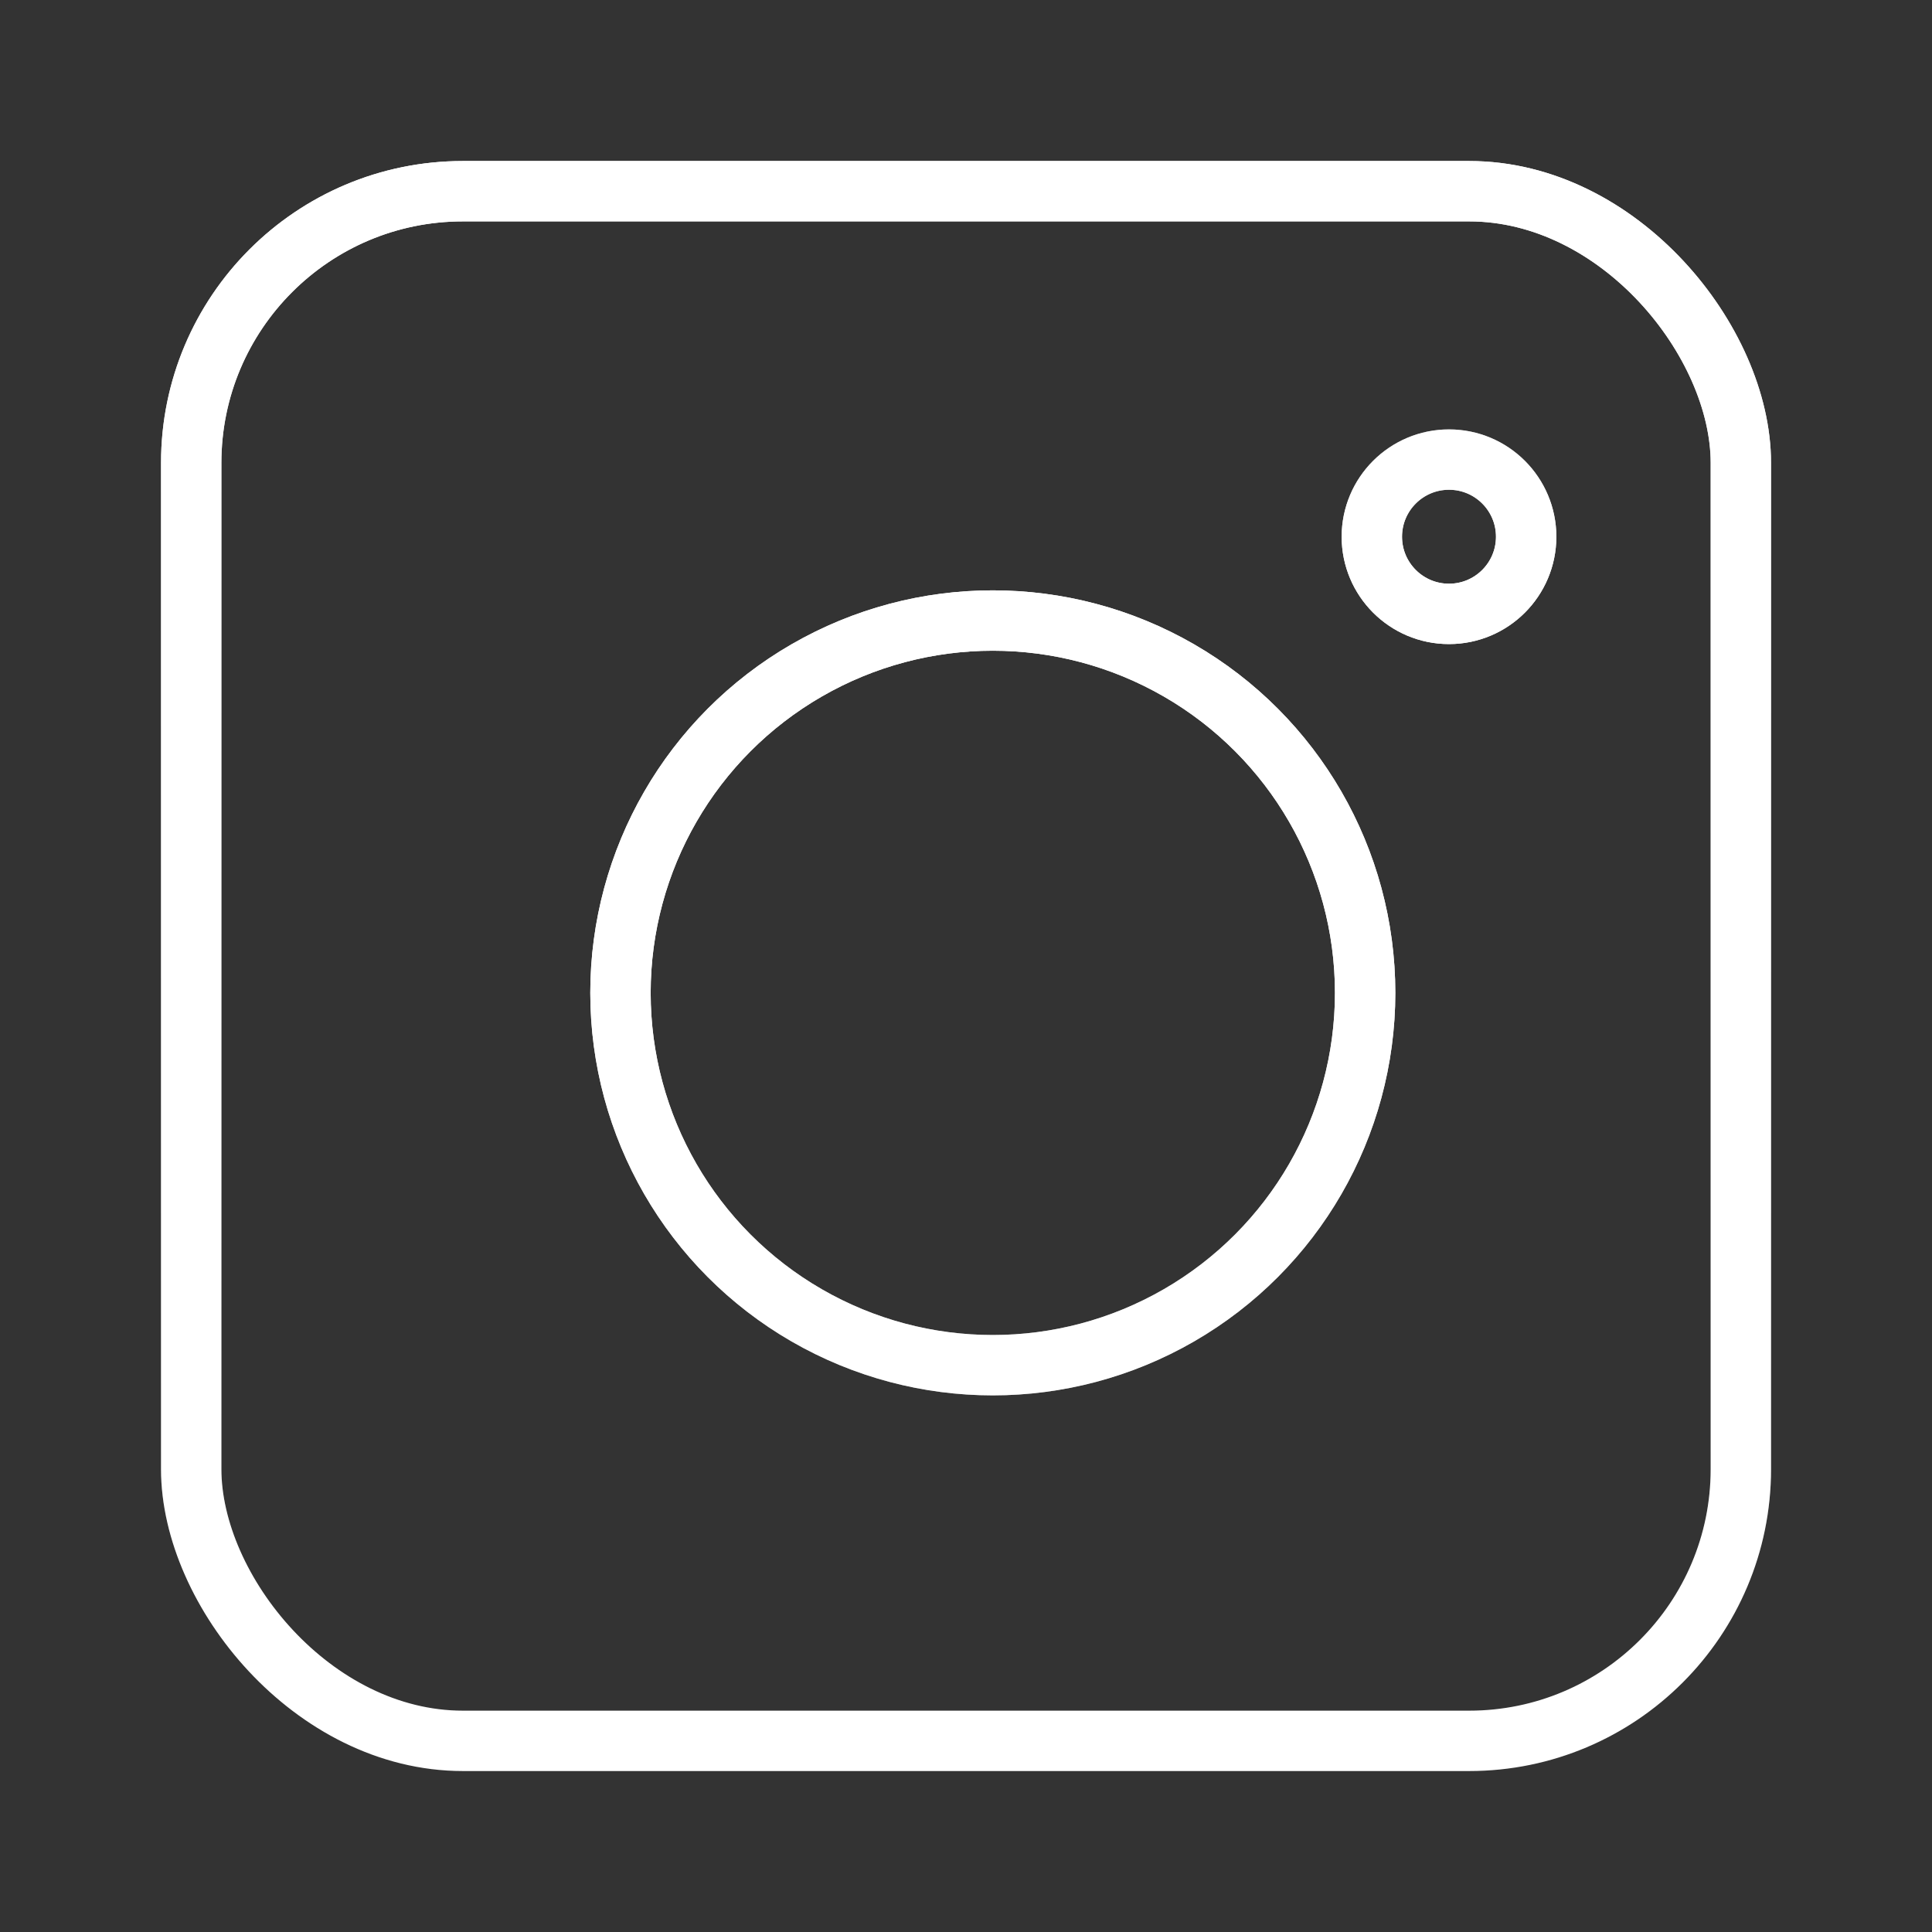 <svg width="32" height="32" fill="none" xmlns="http://www.w3.org/2000/svg"><rect width="100%" height="100%" fill="#333333" stroke="none"/><rect x="3.167" y="3.167" width="25.667" height="25.667" rx="4.5" stroke="#fff"/><rect x="3.167" y="3.167" width="25.667" height="25.667" rx="4.5" stroke="url(#a)"/><circle r="6.167" transform="matrix(-1 0 0 1 16.444 16.445)" stroke="#fff"/><circle r="6.167" transform="matrix(-1 0 0 1 16.444 16.445)" stroke="url(#b)"/><circle r="1.278" transform="matrix(1 0 0 -1 24 8.89)" stroke="#fff"/><circle r="1.278" transform="matrix(1 0 0 -1 24 8.89)" stroke="url(#c)"/><defs><linearGradient id="a" x1="16" y1="2.667" x2="16" y2="29.334" gradientUnits="userSpaceOnUse"><stop stop-color="#fff"/><stop offset="1" stop-color="#fff" stop-opacity="0"/></linearGradient><linearGradient id="b" x1="6.667" y1="0" x2="6.667" y2="13.333" gradientUnits="userSpaceOnUse"><stop stop-color="#fff"/><stop offset="1" stop-color="#fff" stop-opacity="0"/></linearGradient><linearGradient id="c" x1="1.778" y1="0" x2="1.778" y2="3.556" gradientUnits="userSpaceOnUse"><stop stop-color="#fff"/><stop offset="1" stop-color="#fff" stop-opacity="0"/></linearGradient></defs></svg>